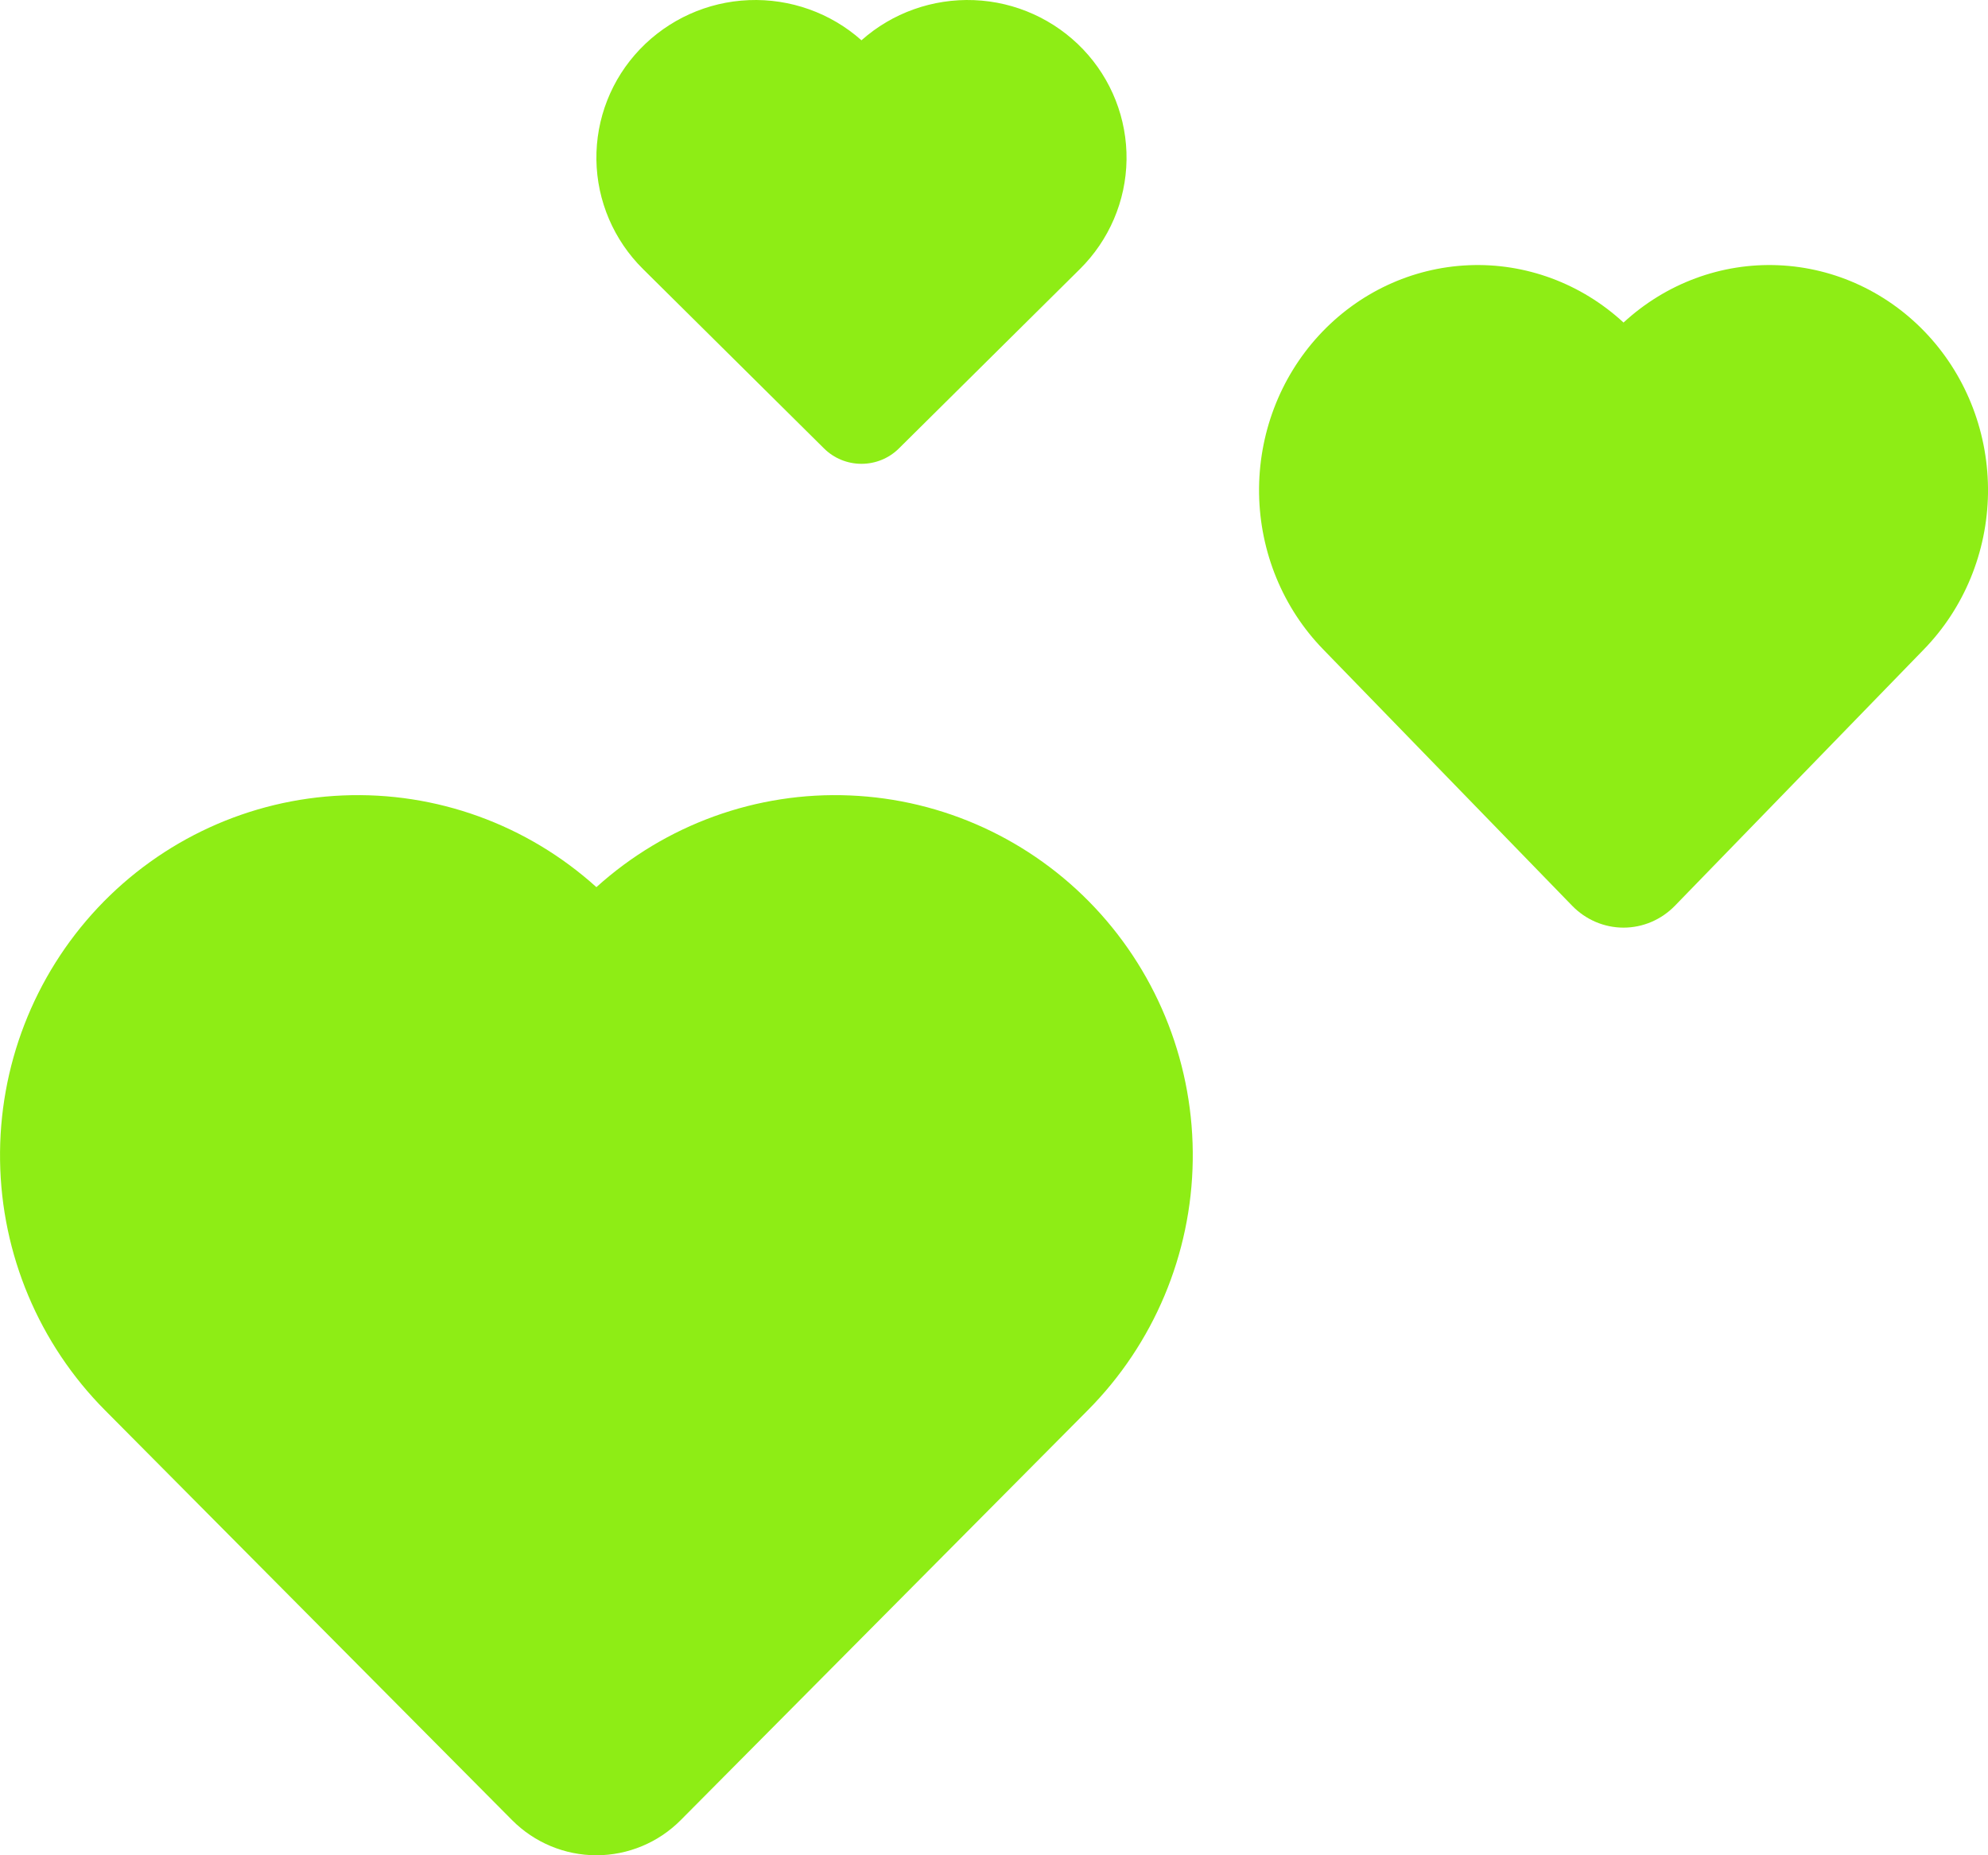 <svg width="30" height="28" viewBox="0 0 30 28" fill="none" xmlns="http://www.w3.org/2000/svg">
<path d="M9 13.389C7.953 12.443 6.58 11.946 5.175 12.005C3.77 12.063 2.443 12.671 1.476 13.7C0.51 14.73 -0.02 16.098 0.001 17.515C0.021 18.931 0.59 20.283 1.585 21.284L7.728 27.47C8.065 27.809 8.523 28 9 28C9.477 28 9.935 27.809 10.272 27.47L16.415 21.284C17.41 20.283 17.979 18.931 17.999 17.515C18.02 16.098 17.491 14.73 16.524 13.7C15.557 12.671 14.23 12.063 12.825 12.005C11.42 11.946 10.047 12.443 9 13.389Z" fill="#8EED15"/>
<path d="M24.5 4.868C23.86 4.277 23.021 3.966 22.163 4.003C21.304 4.039 20.493 4.42 19.902 5.063C19.311 5.706 18.988 6.561 19 7.447C19.013 8.332 19.36 9.177 19.969 9.802L23.723 13.668C23.929 13.881 24.209 14 24.5 14C24.791 14 25.071 13.881 25.277 13.668L29.031 9.802C29.64 9.177 29.987 8.332 30 7.447C30.012 6.561 29.689 5.706 29.098 5.063C28.507 4.42 27.696 4.039 26.837 4.003C25.979 3.966 25.14 4.277 24.5 4.868Z" fill="#8EED15"/>
<path d="M13 0.608C12.535 0.194 11.925 -0.023 11.3 0.002C10.675 0.027 10.086 0.294 9.656 0.744C9.226 1.194 8.991 1.793 9 2.413C9.009 3.032 9.262 3.624 9.705 4.062L12.435 6.768C12.585 6.917 12.788 7 13 7C13.212 7 13.415 6.917 13.565 6.768L16.295 4.062C16.738 3.624 16.991 3.032 17 2.413C17.009 1.793 16.773 1.194 16.344 0.744C15.914 0.294 15.325 0.027 14.7 0.002C14.075 -0.023 13.465 0.194 13 0.608Z" fill="#8EED15"/>
</svg>
